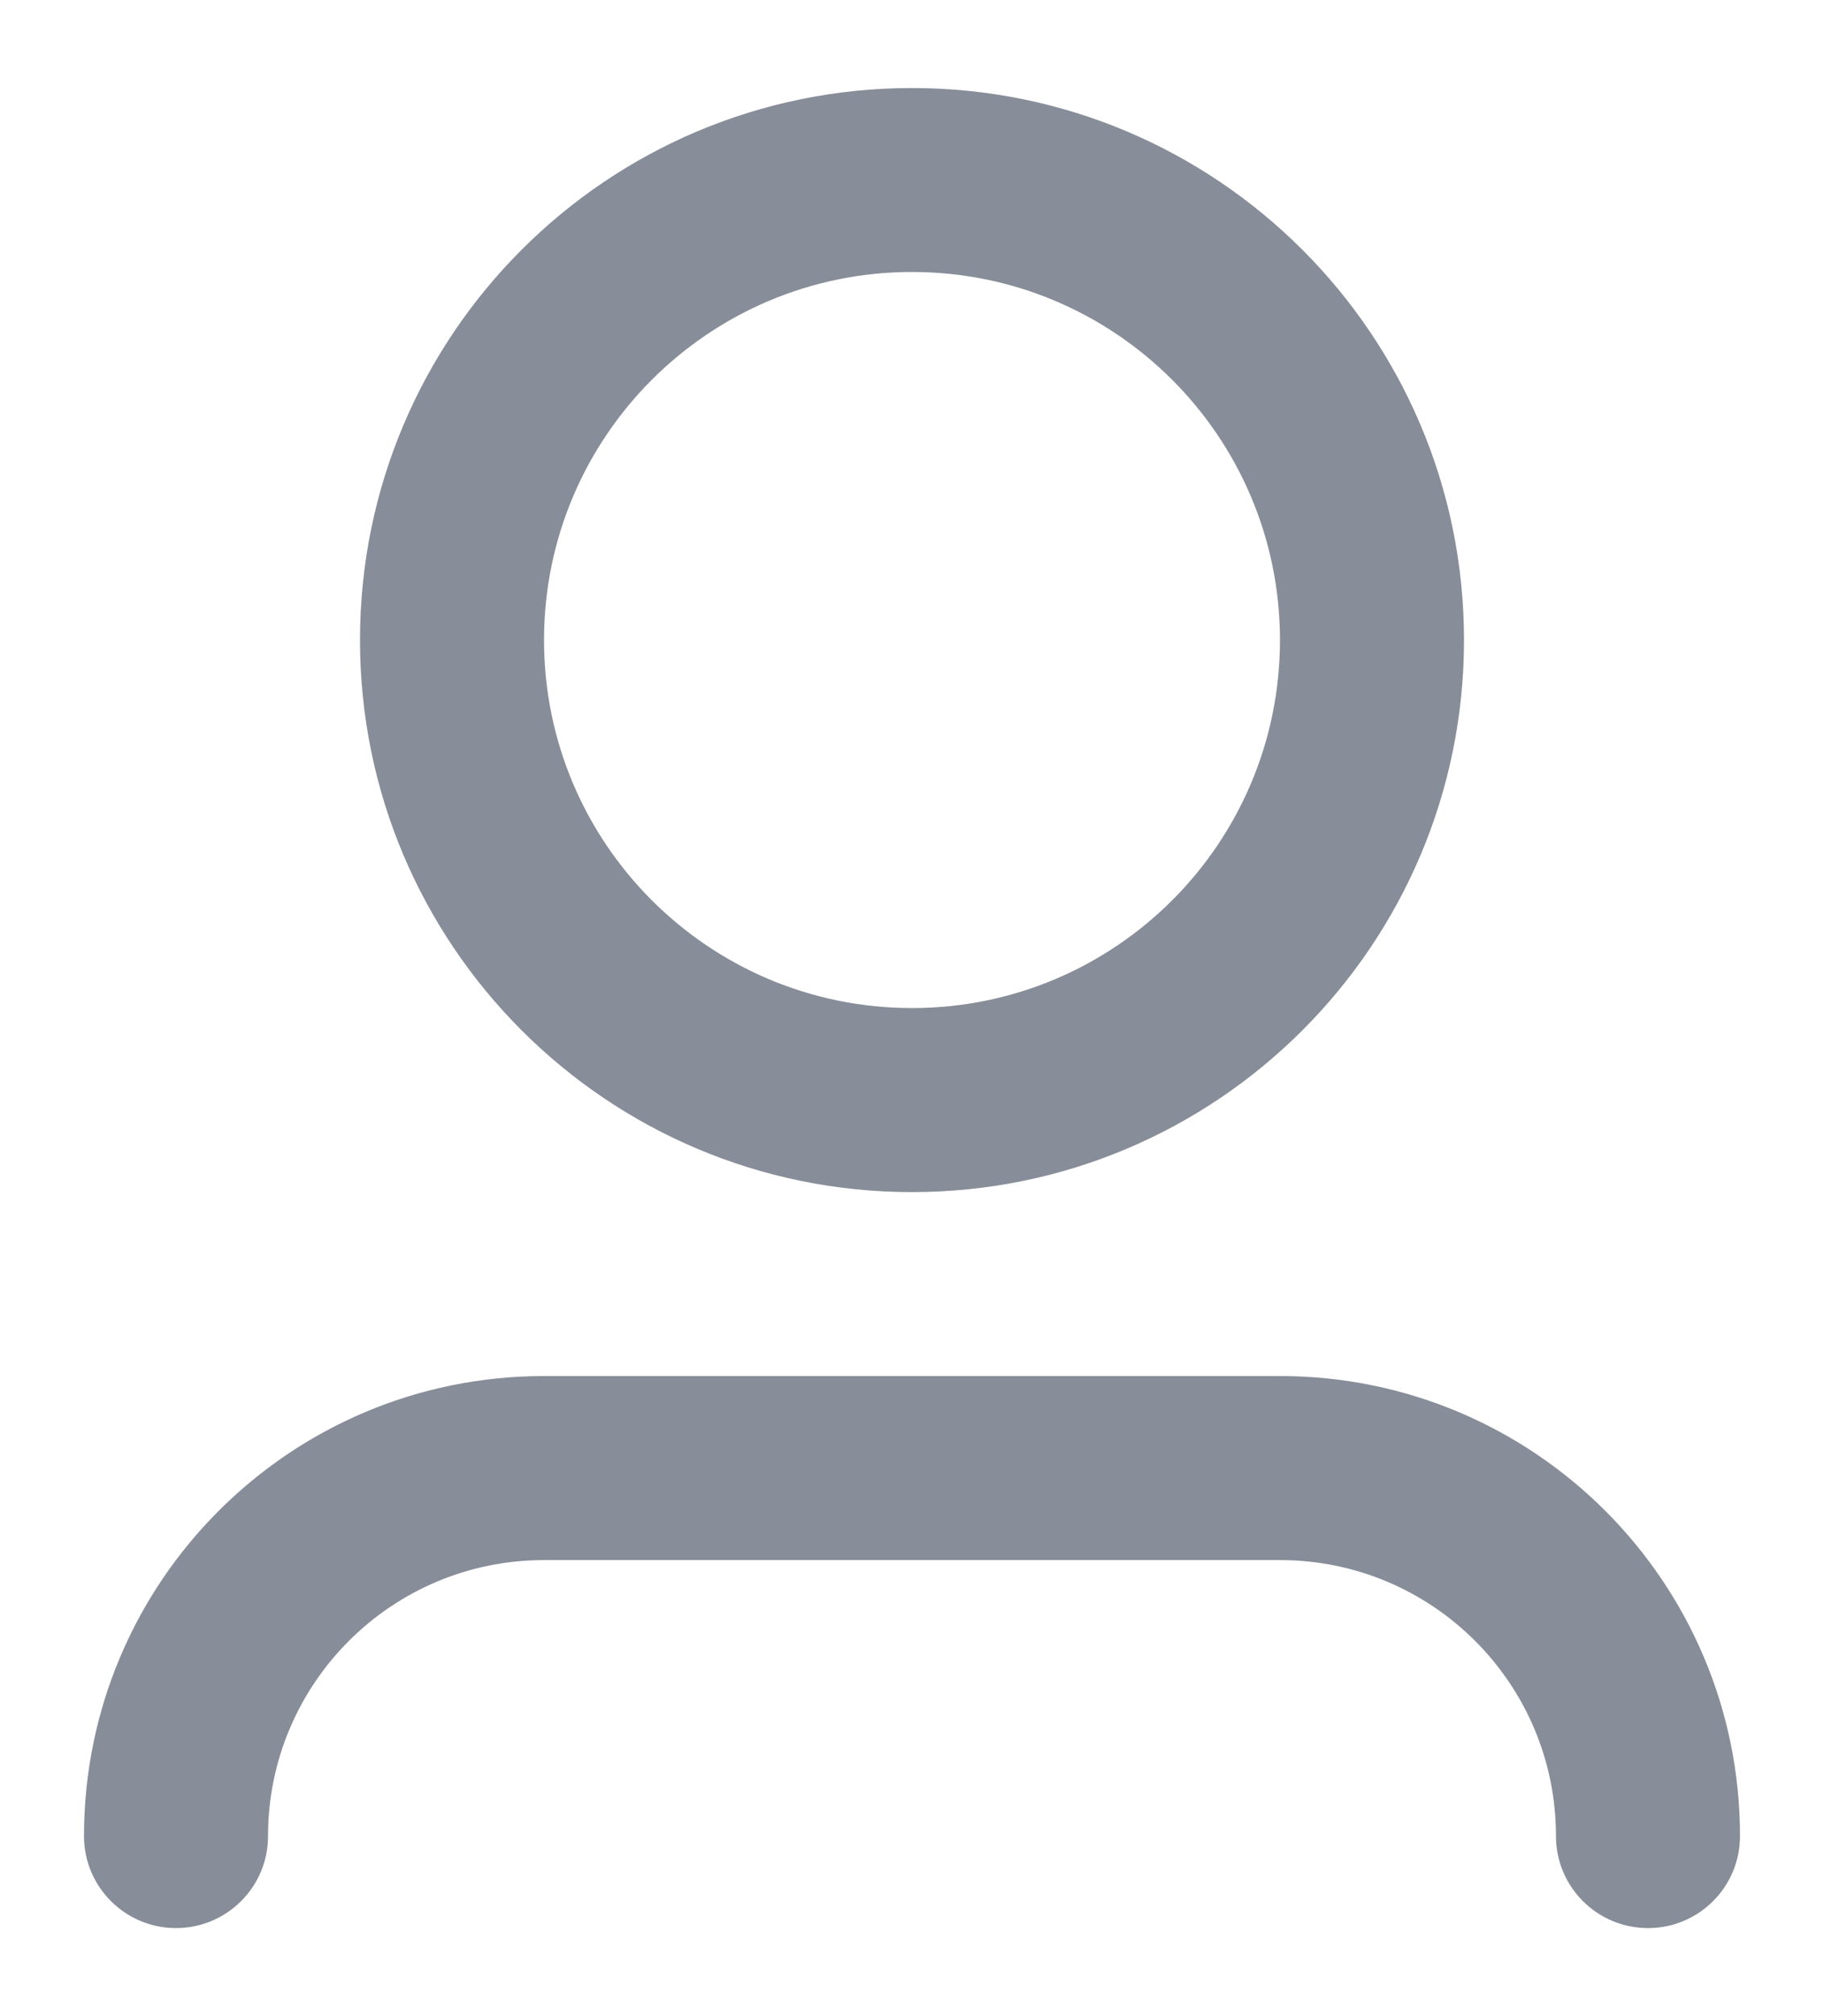 <svg width="19" height="21" viewBox="0 0 19 21" fill="none" xmlns="http://www.w3.org/2000/svg">
<path d="M9.5 2.833C7.383 2.833 5.667 4.55 5.667 6.667C5.667 8.784 7.383 10.5 9.5 10.5C11.617 10.5 13.333 8.784 13.333 6.667C13.333 4.55 11.617 2.833 9.5 2.833ZM3.75 6.667C3.75 3.491 6.324 0.917 9.5 0.917C12.676 0.917 15.25 3.491 15.25 6.667C15.25 9.842 12.676 12.417 9.5 12.417C6.324 12.417 3.75 9.842 3.75 6.667ZM5.667 16.25C4.079 16.25 2.792 17.537 2.792 19.125C2.792 19.654 2.363 20.083 1.833 20.083C1.304 20.083 0.875 19.654 0.875 19.125C0.875 16.479 3.02 14.333 5.667 14.333H13.333C15.98 14.333 18.125 16.479 18.125 19.125C18.125 19.654 17.696 20.083 17.167 20.083C16.637 20.083 16.208 19.654 16.208 19.125C16.208 17.537 14.921 16.25 13.333 16.25H5.667Z" fill="#878D99"/>
</svg>
